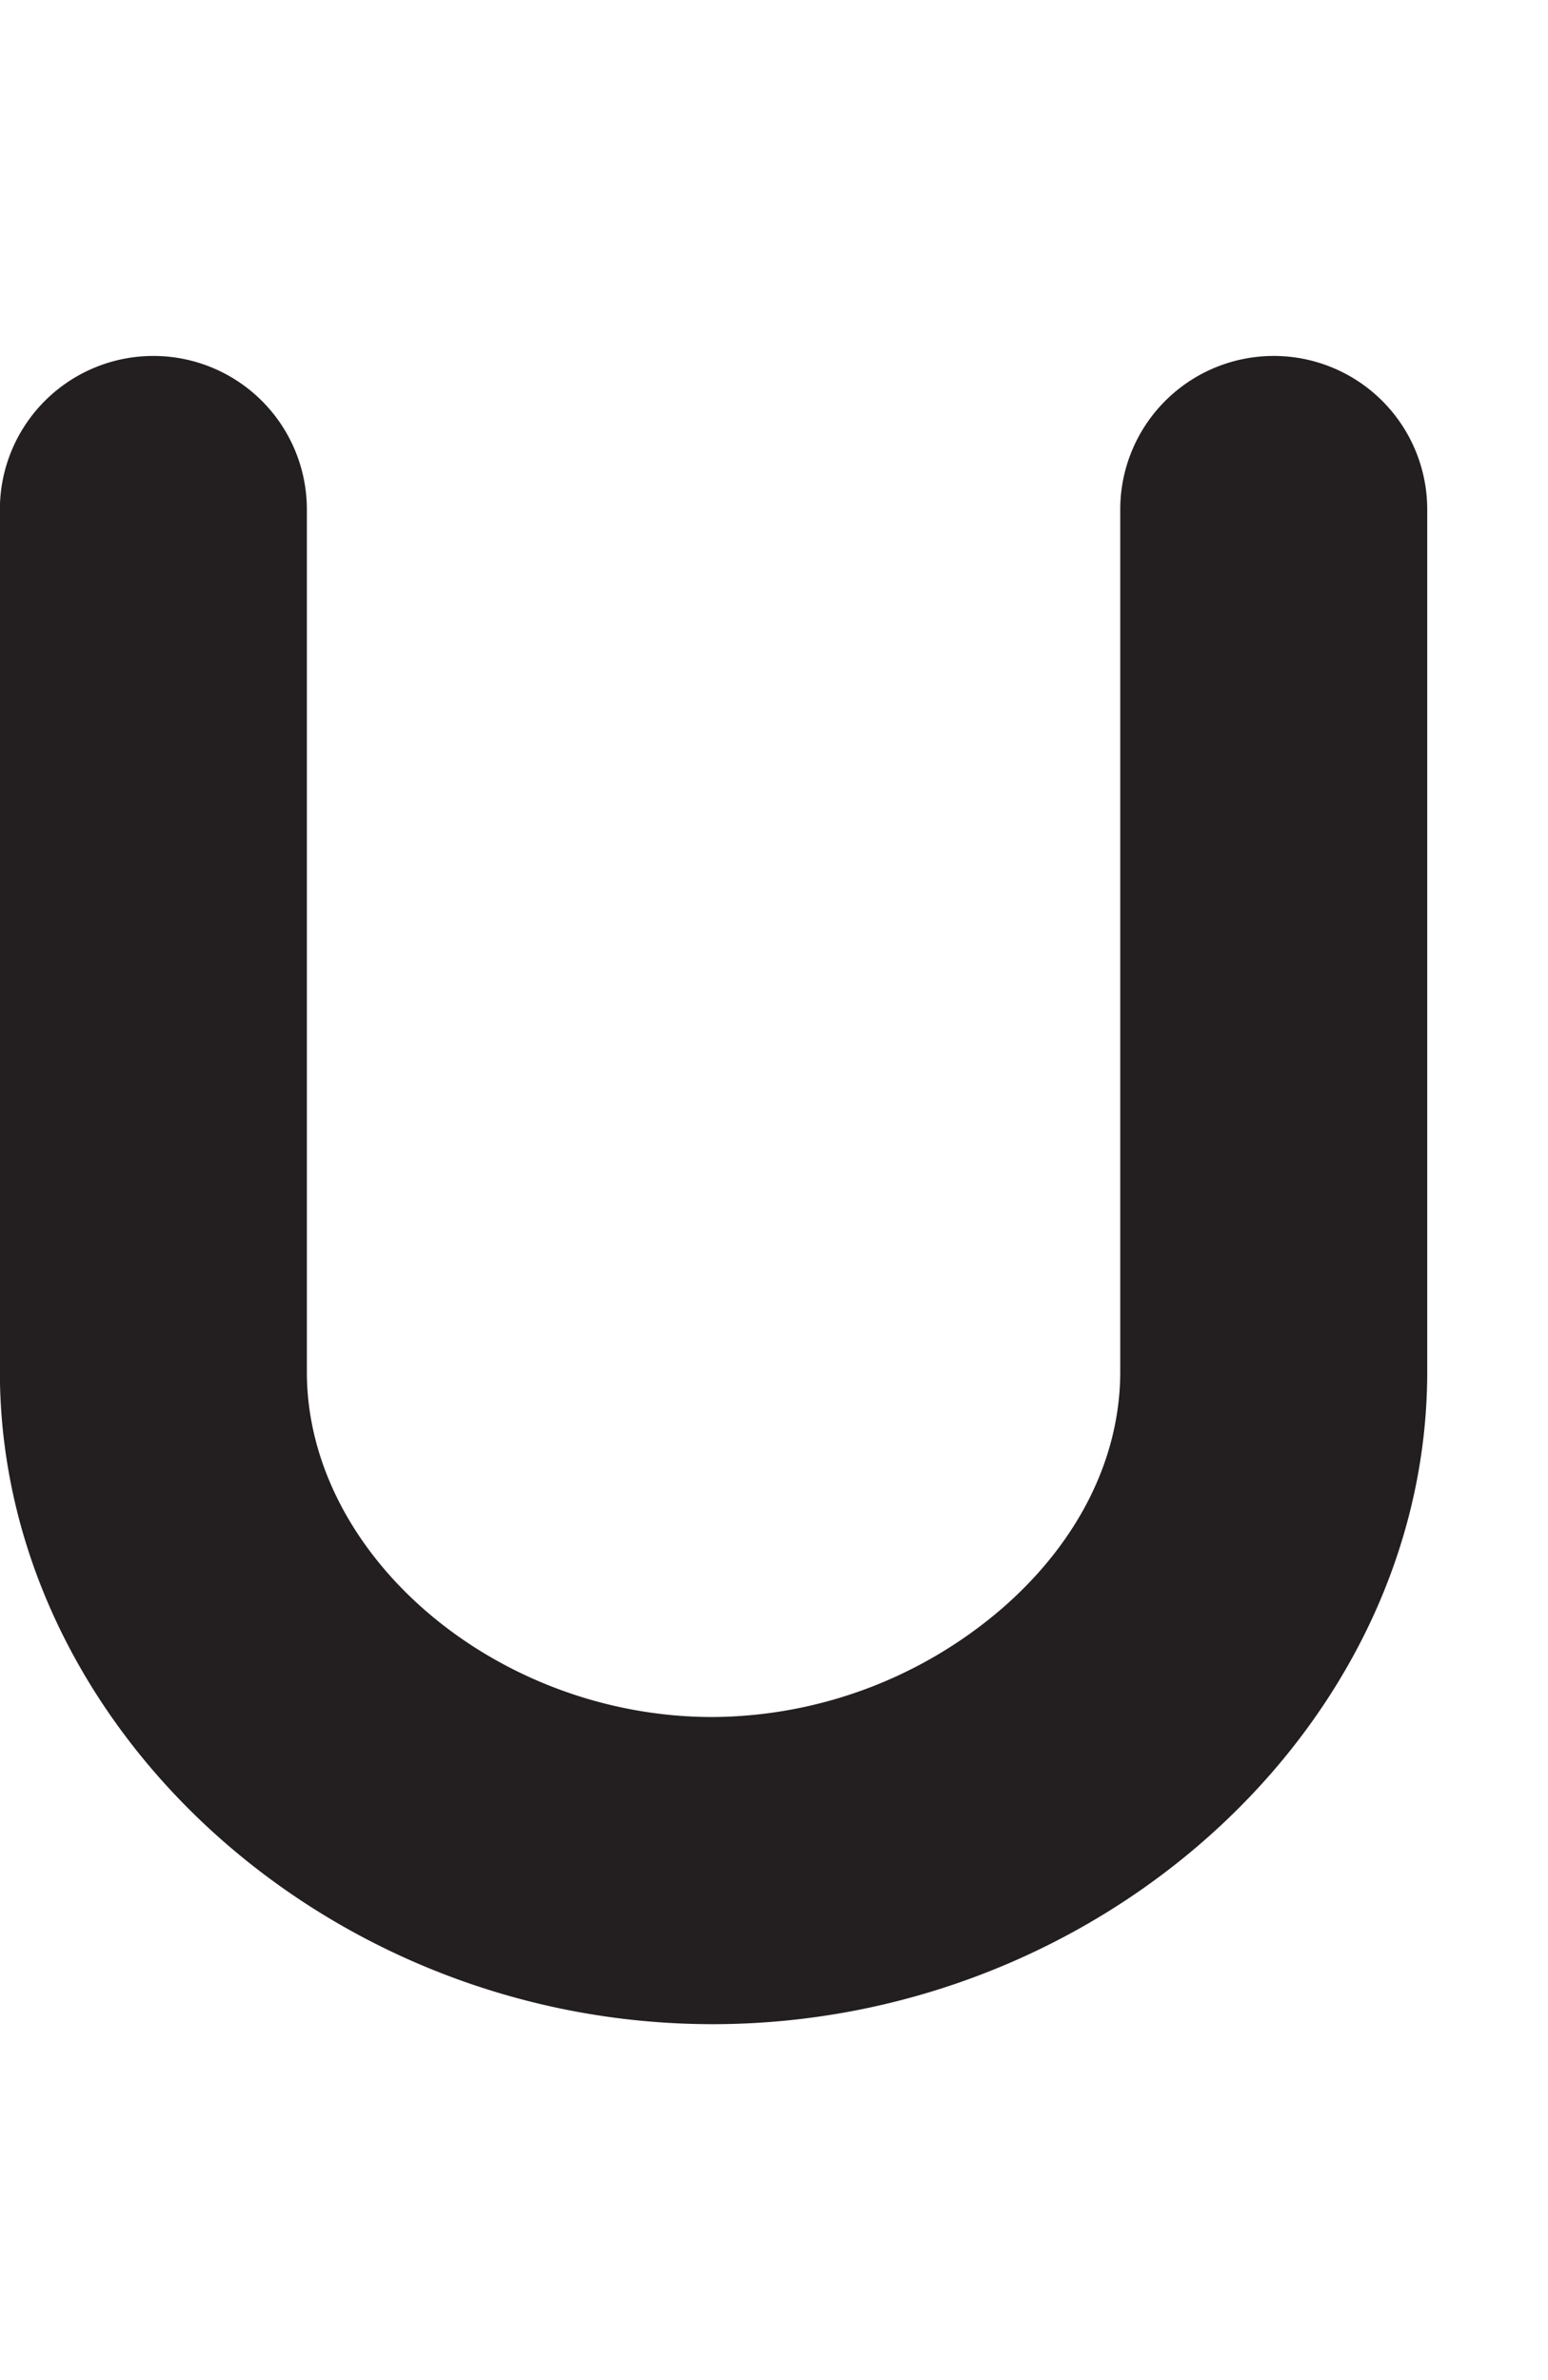 <svg id="Layer_1" data-name="Layer 1" xmlns="http://www.w3.org/2000/svg" width="130.1" height="200" viewBox="0 0 130.1 200"><title>_</title><path d="M59.89,170.09c32.56,0,60.06-25.1,60.06-54.82V42.81a12.9,12.9,0,1,0-25.8,0v72.46c0,7.26-3.53,14.33-9.95,19.9a37.58,37.58,0,0,1-24.32,9.11c-18.16,0-34.09-13.56-34.09-29V42.81a12.9,12.9,0,1,0-25.8,0v72.46C0,145,27.43,170.09,59.89,170.09Z" fill="#231f20"/></svg>